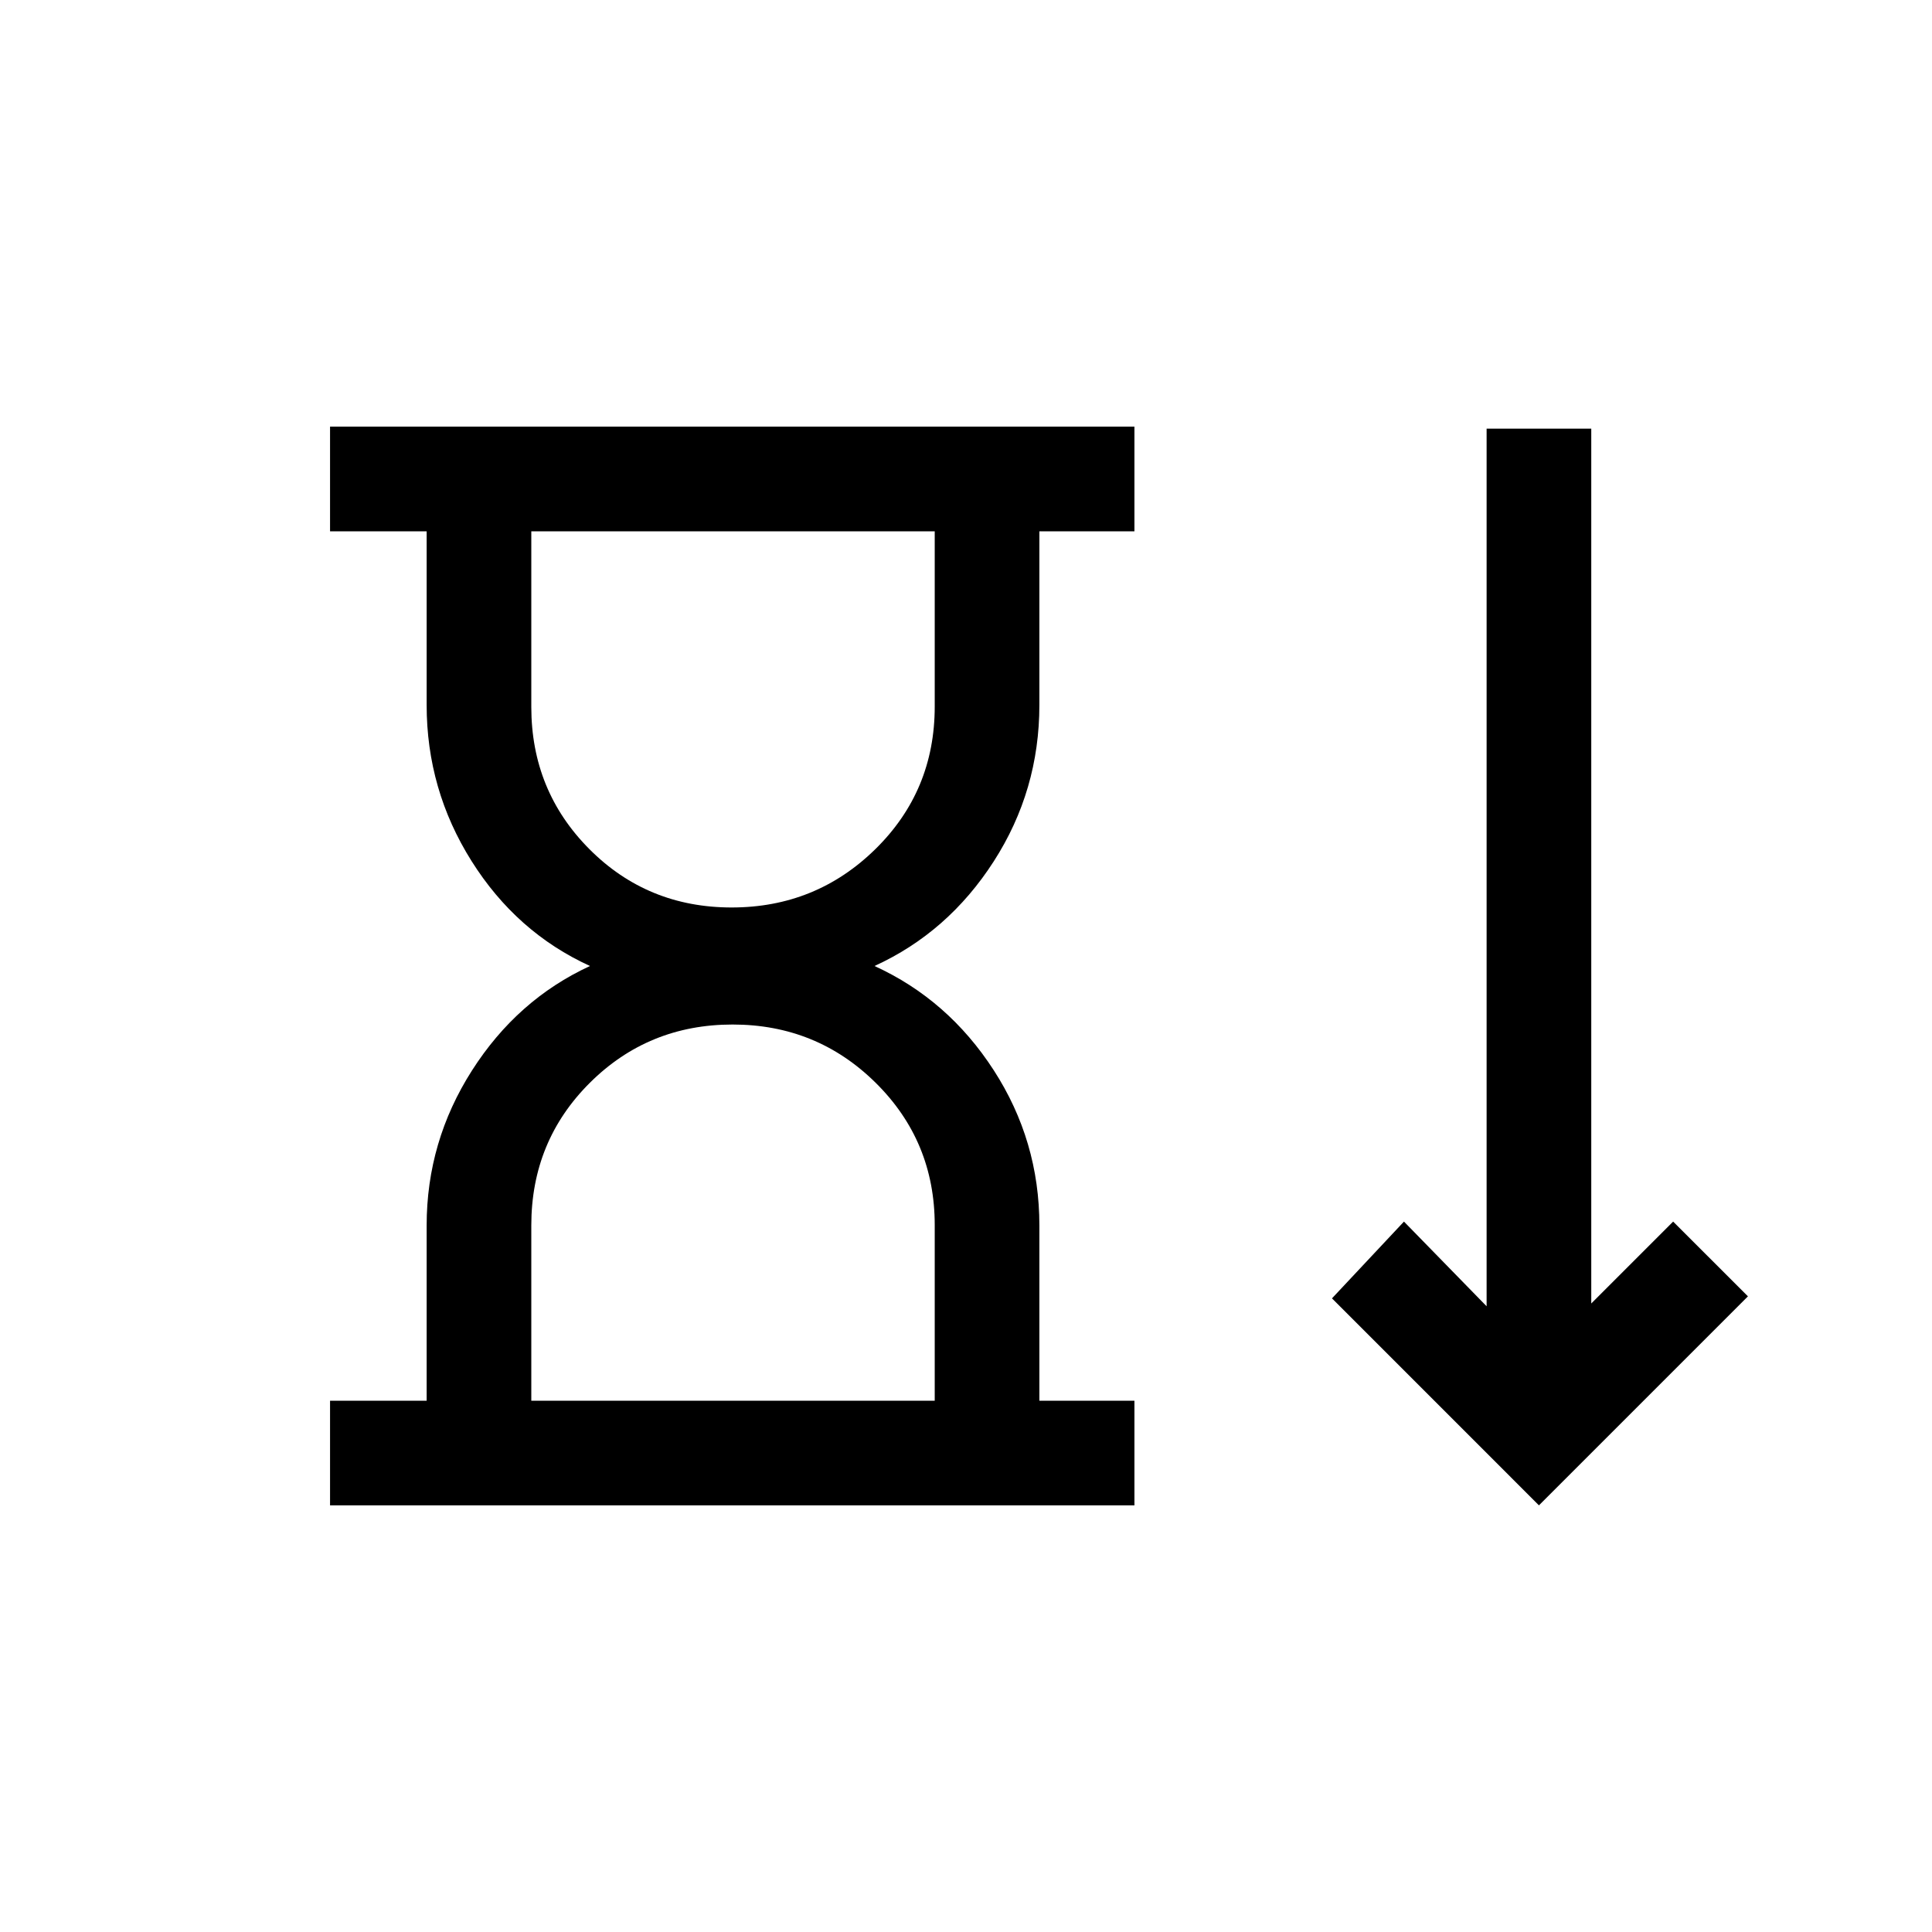 <svg xmlns="http://www.w3.org/2000/svg" height="20" viewBox="0 -960 960 960" width="20"><path d="M363.57-509.08q41.82 0 71.35-28.95 29.54-28.96 29.54-70.89V-696H264v87.25q0 41.69 28.87 70.68 28.88 28.99 70.7 28.99ZM264-264h200.46v-87.25q0-41.69-29.31-70.68-29.31-28.99-71.13-28.99-41.82 0-70.92 28.95-29.1 28.96-29.1 70.89V-264Zm-100 52v-52h48v-87.08q0-41.69 22.5-76.96Q257-463.31 293.16-480q-36.54-16.69-58.85-52.15Q212-567.61 212-609.69V-696h-48v-52h399.69v52h-47.23v86.31q0 42.46-22.69 77.73T434.54-480q36.54 16.69 59.23 51.77 22.69 35.08 22.69 77.15V-264h47.23v52H164Zm600.69 0L661.85-314.85 697.62-353l41.07 42.08V-747h52v434.69L831.38-353l37.16 37.15L764.69-212ZM364.23-696Zm0 432Z"/></svg>